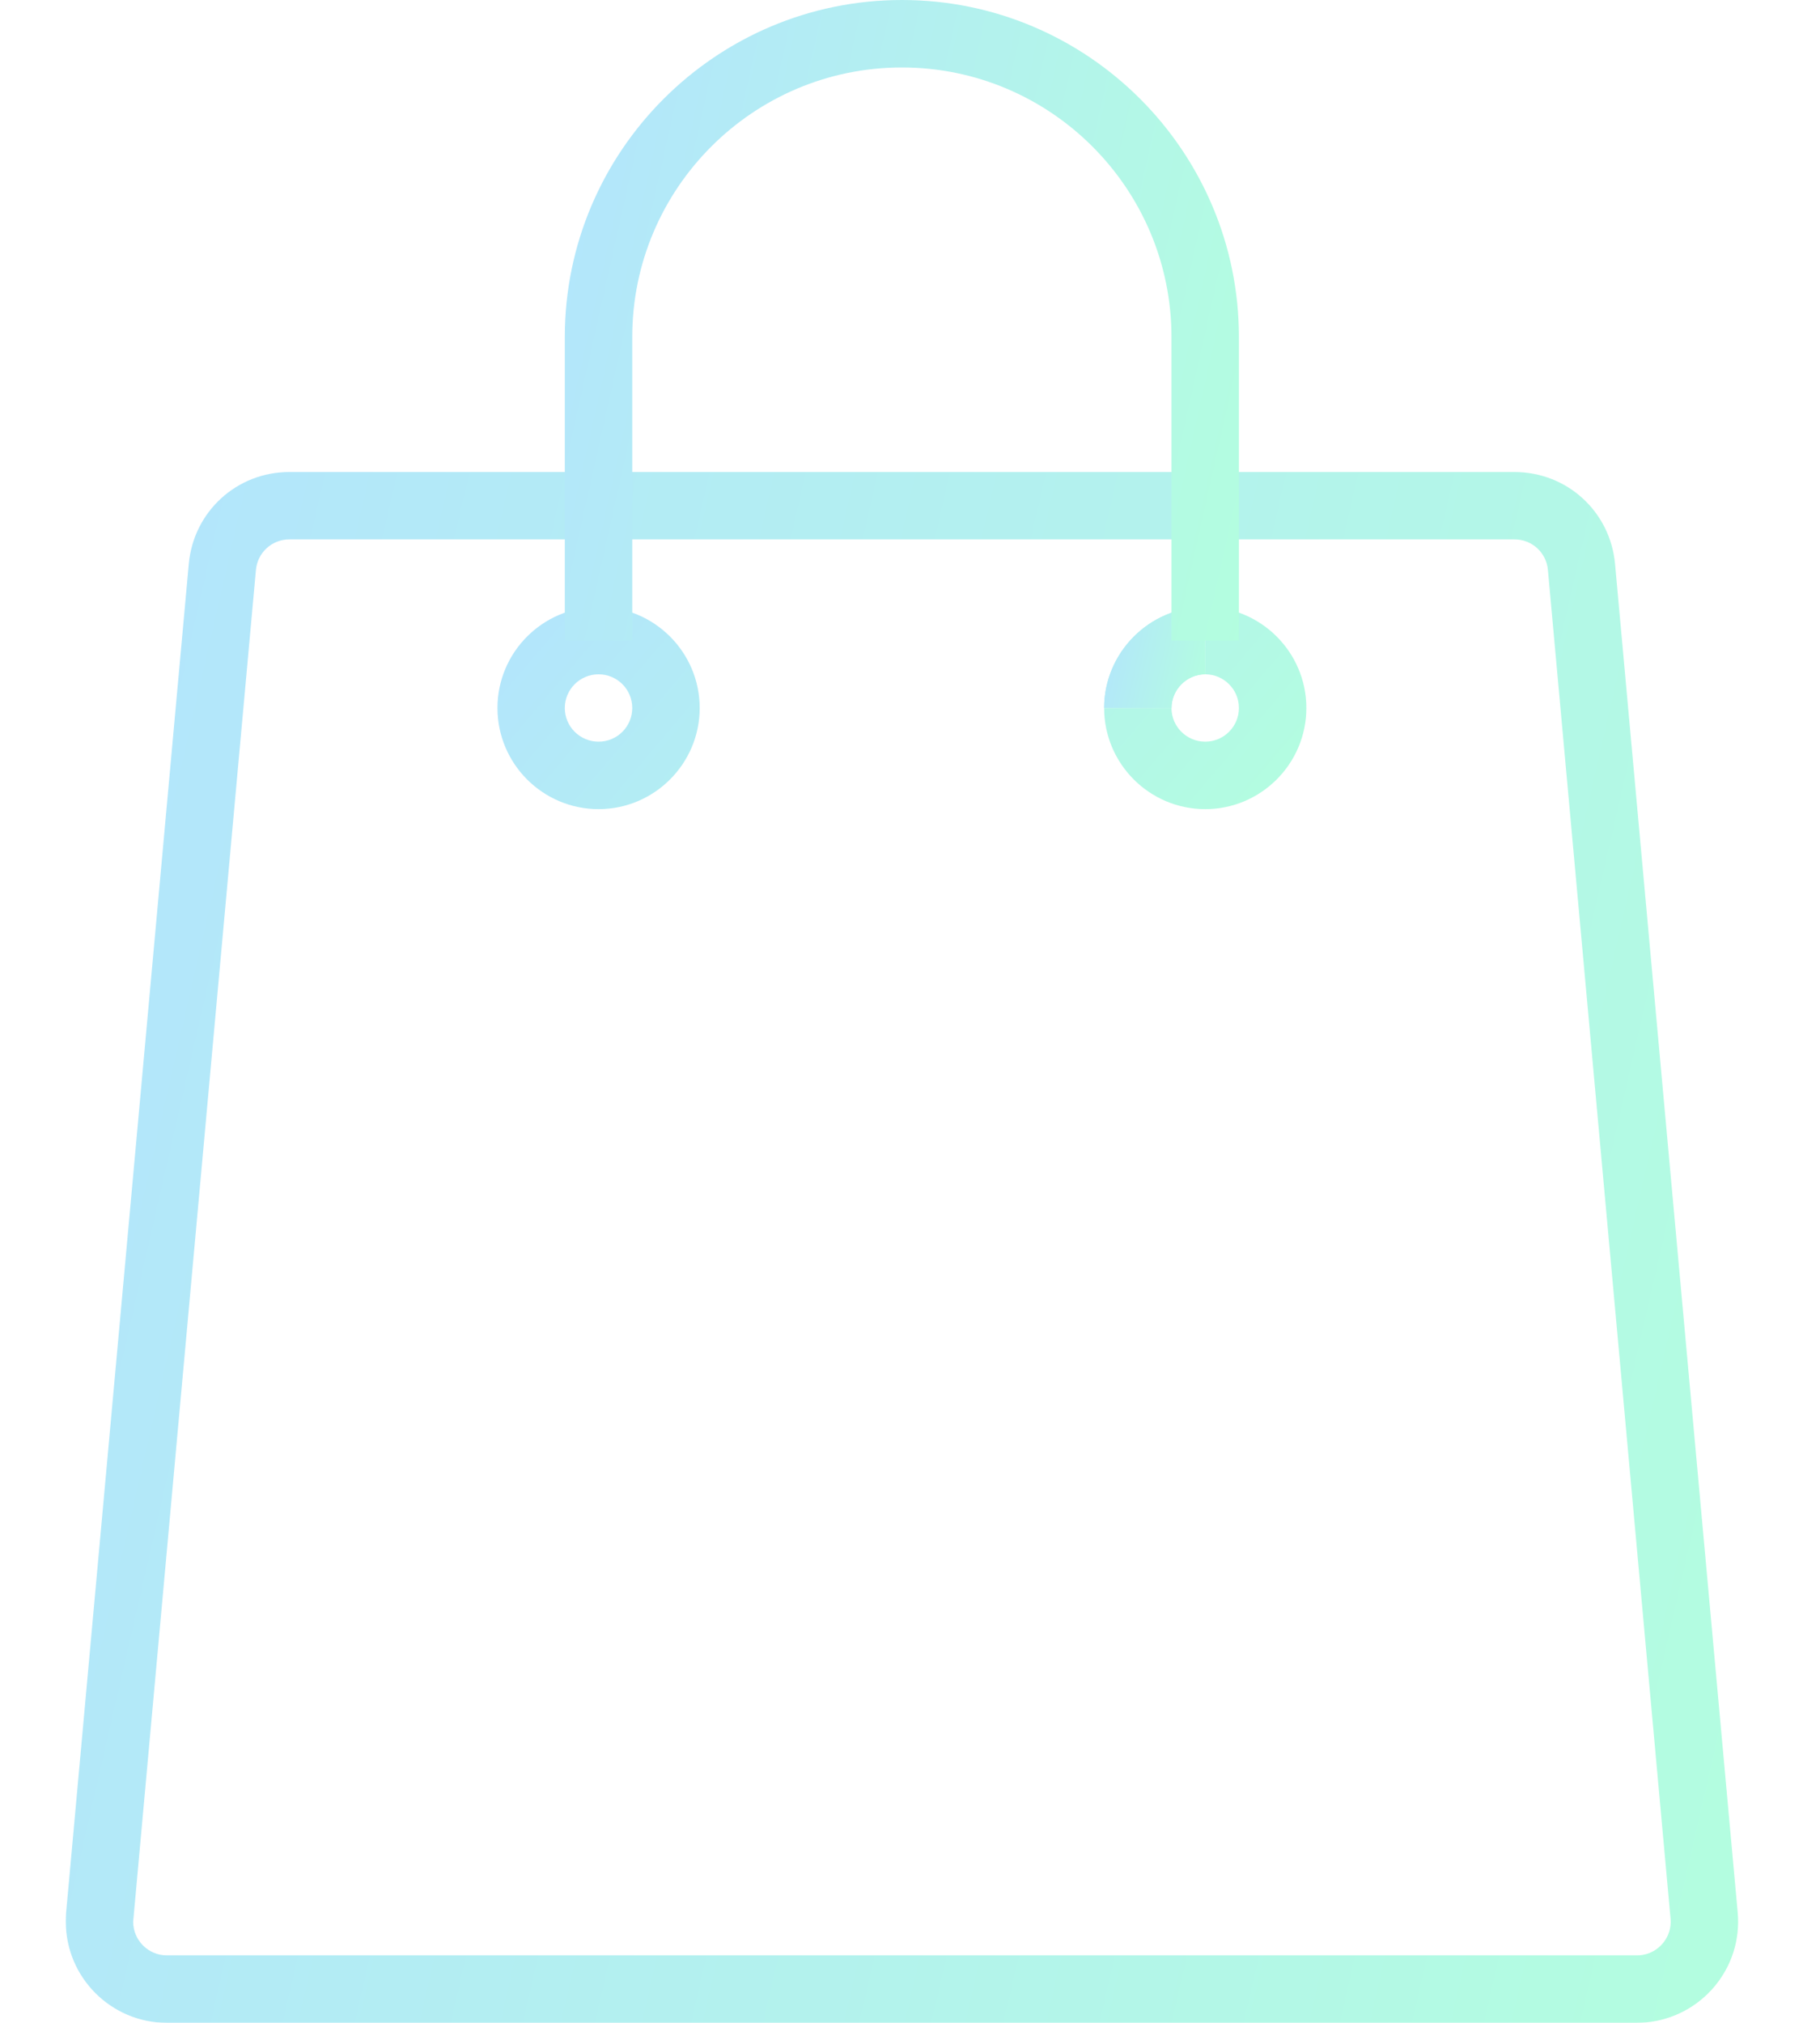 <svg width="18" height="20" viewBox="0 0 18 20" fill="none" xmlns="http://www.w3.org/2000/svg">
<g opacity="0.3">
<path d="M1.65 20H16.19C16.219 20 16.248 19.998 16.277 19.996C16.83 19.945 17.236 19.458 17.186 18.909L15.973 5.576C15.926 5.058 15.498 4.667 14.978 4.667H2.861C2.342 4.667 1.914 5.058 1.867 5.576L0.654 18.909C0.652 18.938 0.651 18.968 0.651 18.999C0.65 19.55 1.098 19.999 1.65 20ZM14.978 5.333C15.151 5.333 15.294 5.463 15.309 5.636L16.522 18.97C16.539 19.153 16.403 19.315 16.22 19.332L16.19 19.333H1.65C1.466 19.333 1.317 19.183 1.317 19L2.531 5.637C2.546 5.464 2.689 5.333 2.862 5.333H14.978ZM11.586 7.001C11.587 6.817 11.737 6.667 11.92 6.666L11.919 6C11.37 6.001 10.921 6.449 10.92 6.999L11.586 7.001Z" fill="url(#paint0_linear_1244_32679)"/>
<path d="M5.92 8C6.471 8 6.92 7.551 6.92 7C6.92 6.449 6.471 6 5.92 6C5.368 6 4.92 6.449 4.92 7C4.92 7.551 5.368 8 5.92 8ZM5.92 6.667C6.104 6.667 6.253 6.816 6.253 7C6.253 7.184 6.104 7.333 5.92 7.333C5.736 7.333 5.586 7.184 5.586 7C5.586 6.816 5.736 6.667 5.92 6.667ZM11.92 8C12.471 8 12.92 7.551 12.92 7C12.92 6.449 12.471 6 11.92 6V6.667C12.103 6.667 12.253 6.816 12.253 7C12.253 7.184 12.103 7.333 11.92 7.333C11.736 7.333 11.586 7.184 11.586 7H10.92C10.92 7.551 11.368 8 11.92 8Z" fill="url(#paint1_linear_1244_32679)"/>
<path d="M11.586 7.001C11.587 6.817 11.737 6.667 11.92 6.667L11.919 6C11.37 6.001 10.921 6.45 10.92 6.999L11.586 7.001Z" fill="url(#paint2_linear_1244_32679)"/>
<path d="M5.586 6.333H6.253V3.333C6.253 1.863 7.449 0.667 8.92 0.667C10.39 0.667 11.586 1.863 11.586 3.333V6.333H12.253V3.333C12.253 1.495 10.758 0 8.92 0C7.082 0 5.586 1.495 5.586 3.333V6.333Z" fill="url(#paint3_linear_1244_32679)"/>
</g>
<defs>
<linearGradient id="paint0_linear_1244_32679" x1="0.957" y1="4.667" x2="20.154" y2="9.064" gradientUnits="userSpaceOnUse">
<stop stop-color="#00A7F7"/>
<stop offset="1" stop-color="#00FC92"/>
</linearGradient>
<linearGradient id="paint1_linear_1244_32679" x1="5.068" y1="6" x2="10.745" y2="10.822" gradientUnits="userSpaceOnUse">
<stop stop-color="#00A7F7"/>
<stop offset="1" stop-color="#00FC92"/>
</linearGradient>
<linearGradient id="paint2_linear_1244_32679" x1="10.938" y1="6" x2="12.108" y2="6.248" gradientUnits="userSpaceOnUse">
<stop stop-color="#00A7F7"/>
<stop offset="1" stop-color="#00FC92"/>
</linearGradient>
<linearGradient id="paint3_linear_1244_32679" x1="5.71" y1="-2.39893e-07" x2="13.466" y2="1.734" gradientUnits="userSpaceOnUse">
<stop stop-color="#00A7F7"/>
<stop offset="1" stop-color="#00FC92"/>
</linearGradient>
</defs>
</svg>
